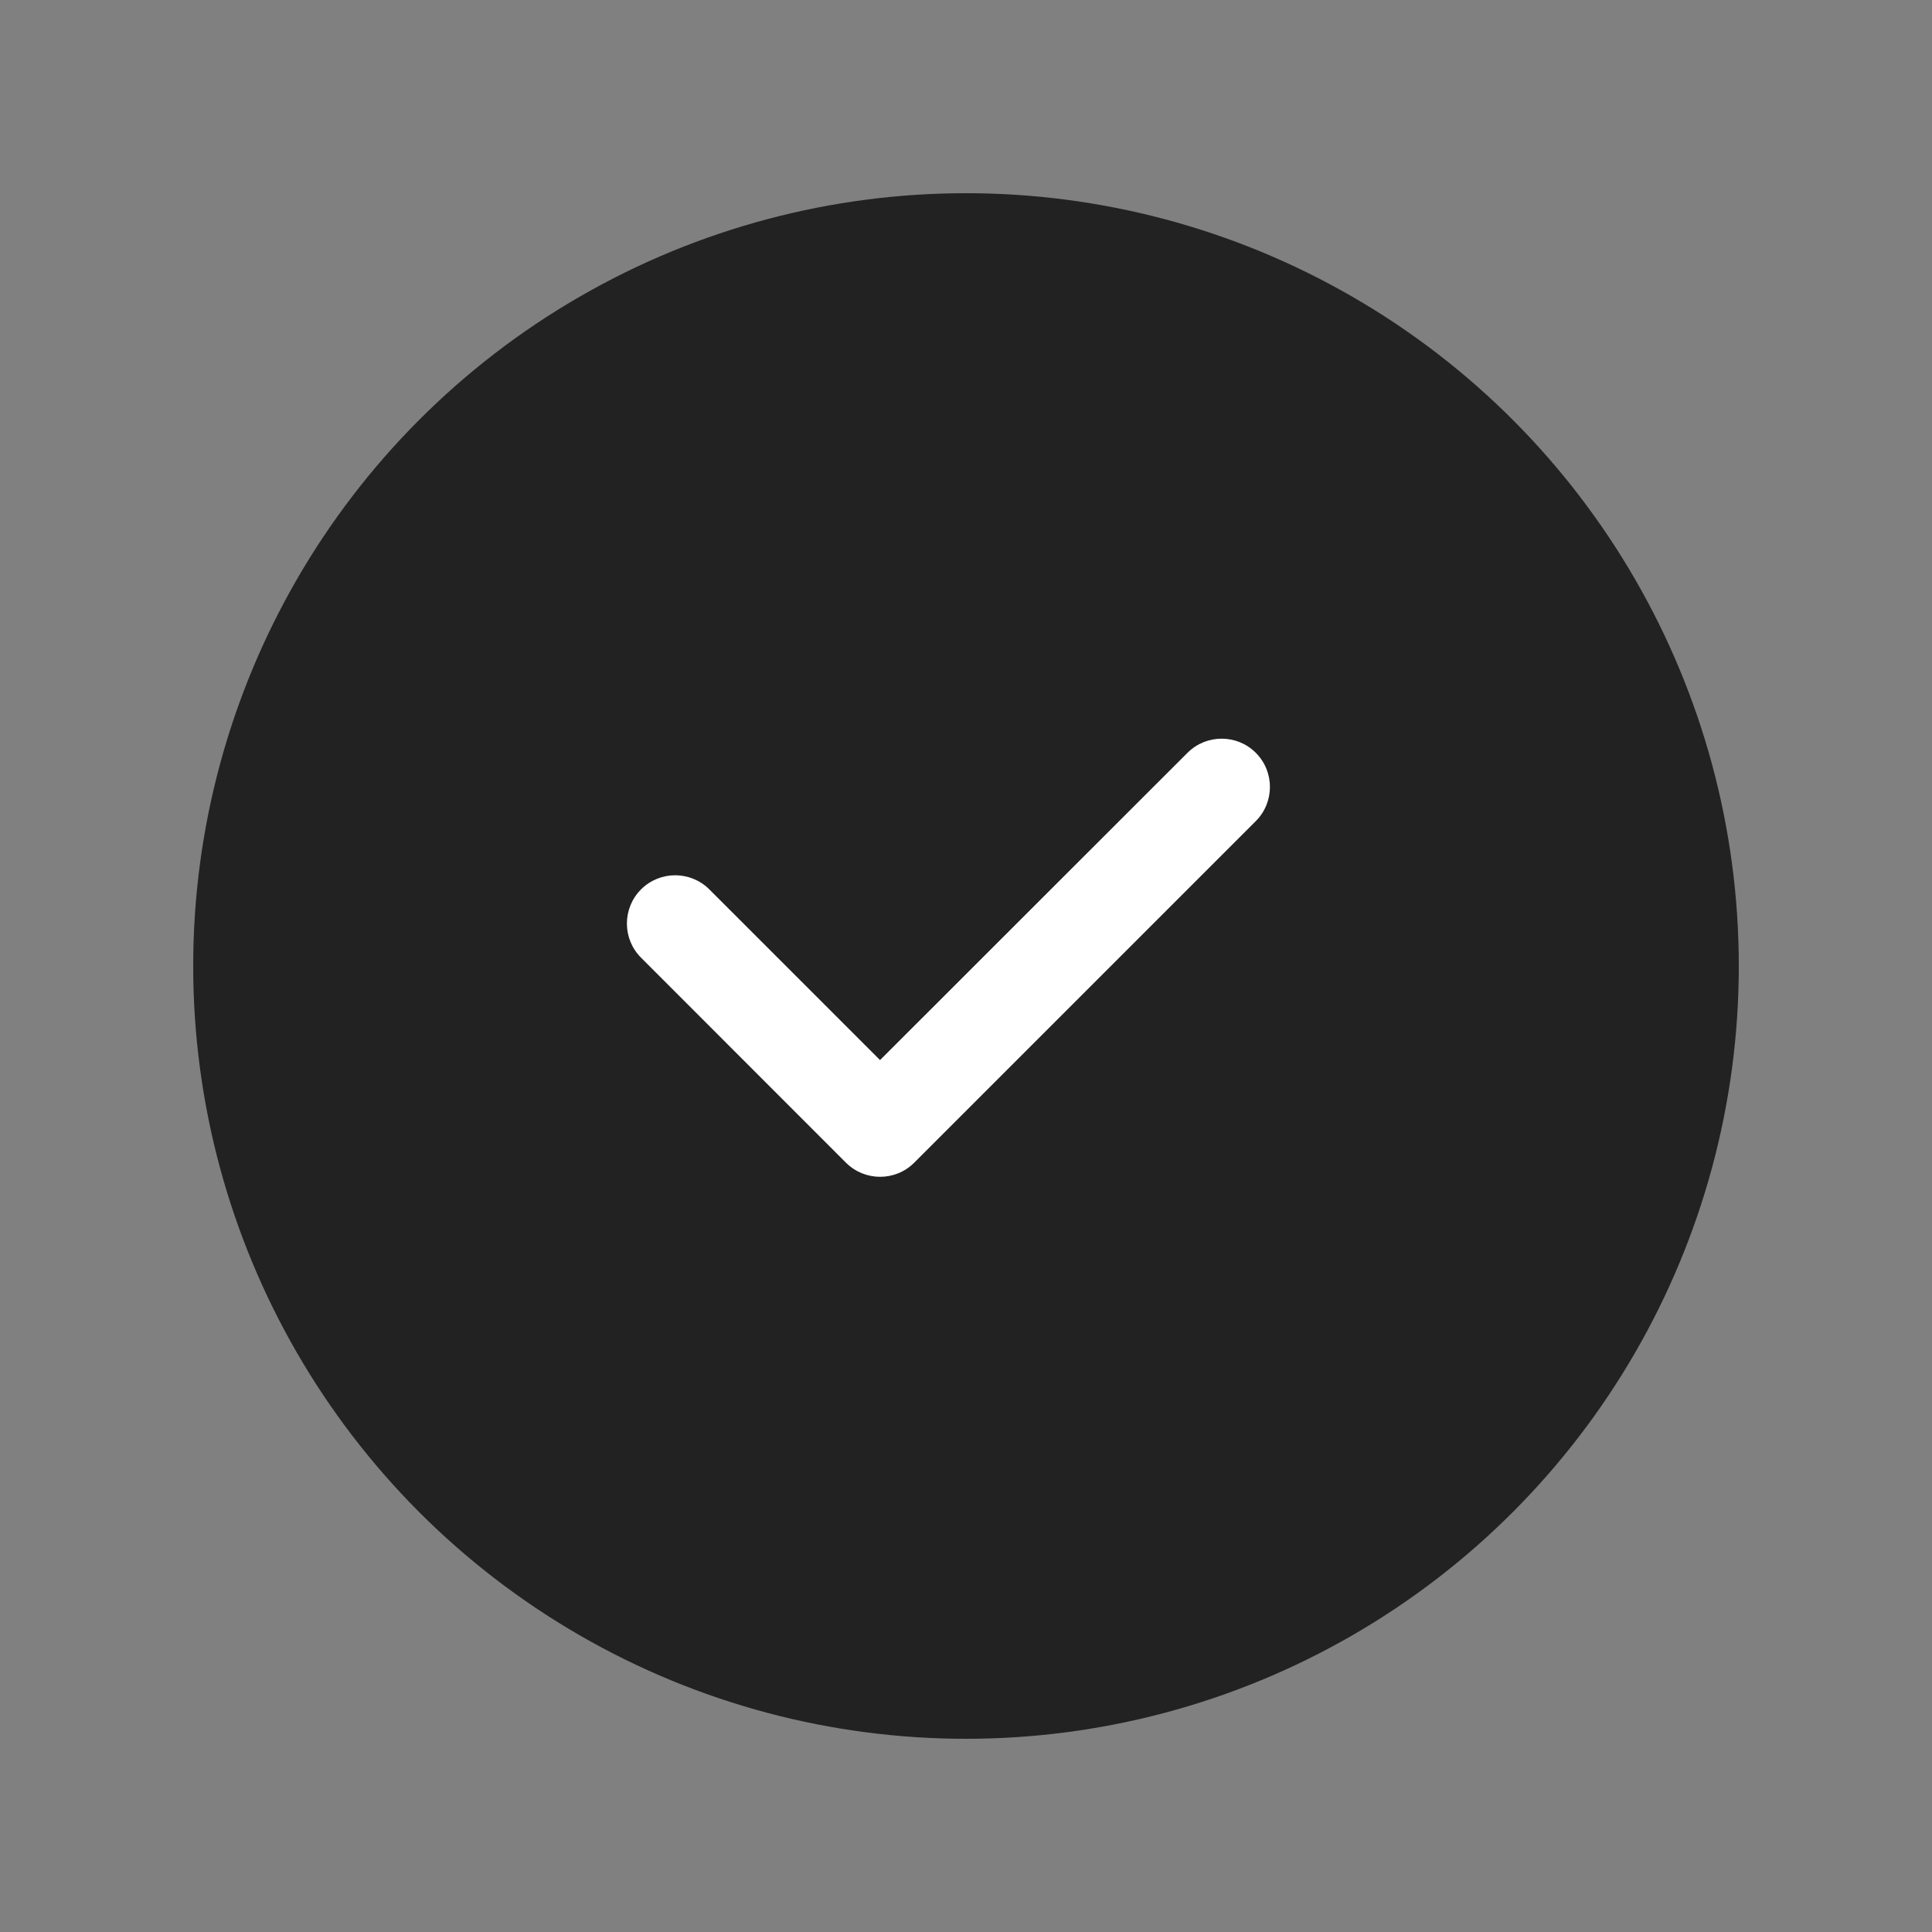 <?xml version="1.0" encoding="UTF-8"?>
<svg width="20px" height="20px" viewBox="0 0 20 20" version="1.1" xmlns="http://www.w3.org/2000/svg" xmlns:xlink="http://www.w3.org/1999/xlink">
    <rect x="0" y="0" width="20" height="20" fill="#808080" stroke="none"/>
    <!-- Generator: Sketch 64 (93537) - https://sketch.com -->
    <title>勾选备份 2</title>
    <desc>Created with Sketch.</desc>
    <g id="主页面" stroke="none" stroke-width="1" fill="none" fill-rule="evenodd">
        <g id="活动-组团优惠-弹窗2" transform="translate(-315, -408)">
            <g id="编组-4" transform="translate(24, 278)">
                <g id="勾选备份-2" transform="translate(291, 130)">
                    <rect id="矩形" fill="#D8D8D8" opacity="0" x="0" y="0" width="20" height="20"></rect>
                    <circle id="椭圆形" fill="#222222" cx="10" cy="10" r="8"></circle>
                    <path d="M6.636,9.914 C6.441,9.719 6.441,9.402 6.636,9.207 C6.831,9.012 7.148,9.012 7.343,9.207 L9.11,10.974 L12.293,7.793 C12.488,7.598 12.805,7.598 13,7.793 C13.195,7.988 13.195,8.305 13,8.5 L9.464,12.036 C9.269,12.231 8.953,12.231 8.757,12.036 L6.636,9.914 Z" id="路径" fill="#FFFFFF"></path>
                </g>
            </g>
        </g>
    </g>
</svg>